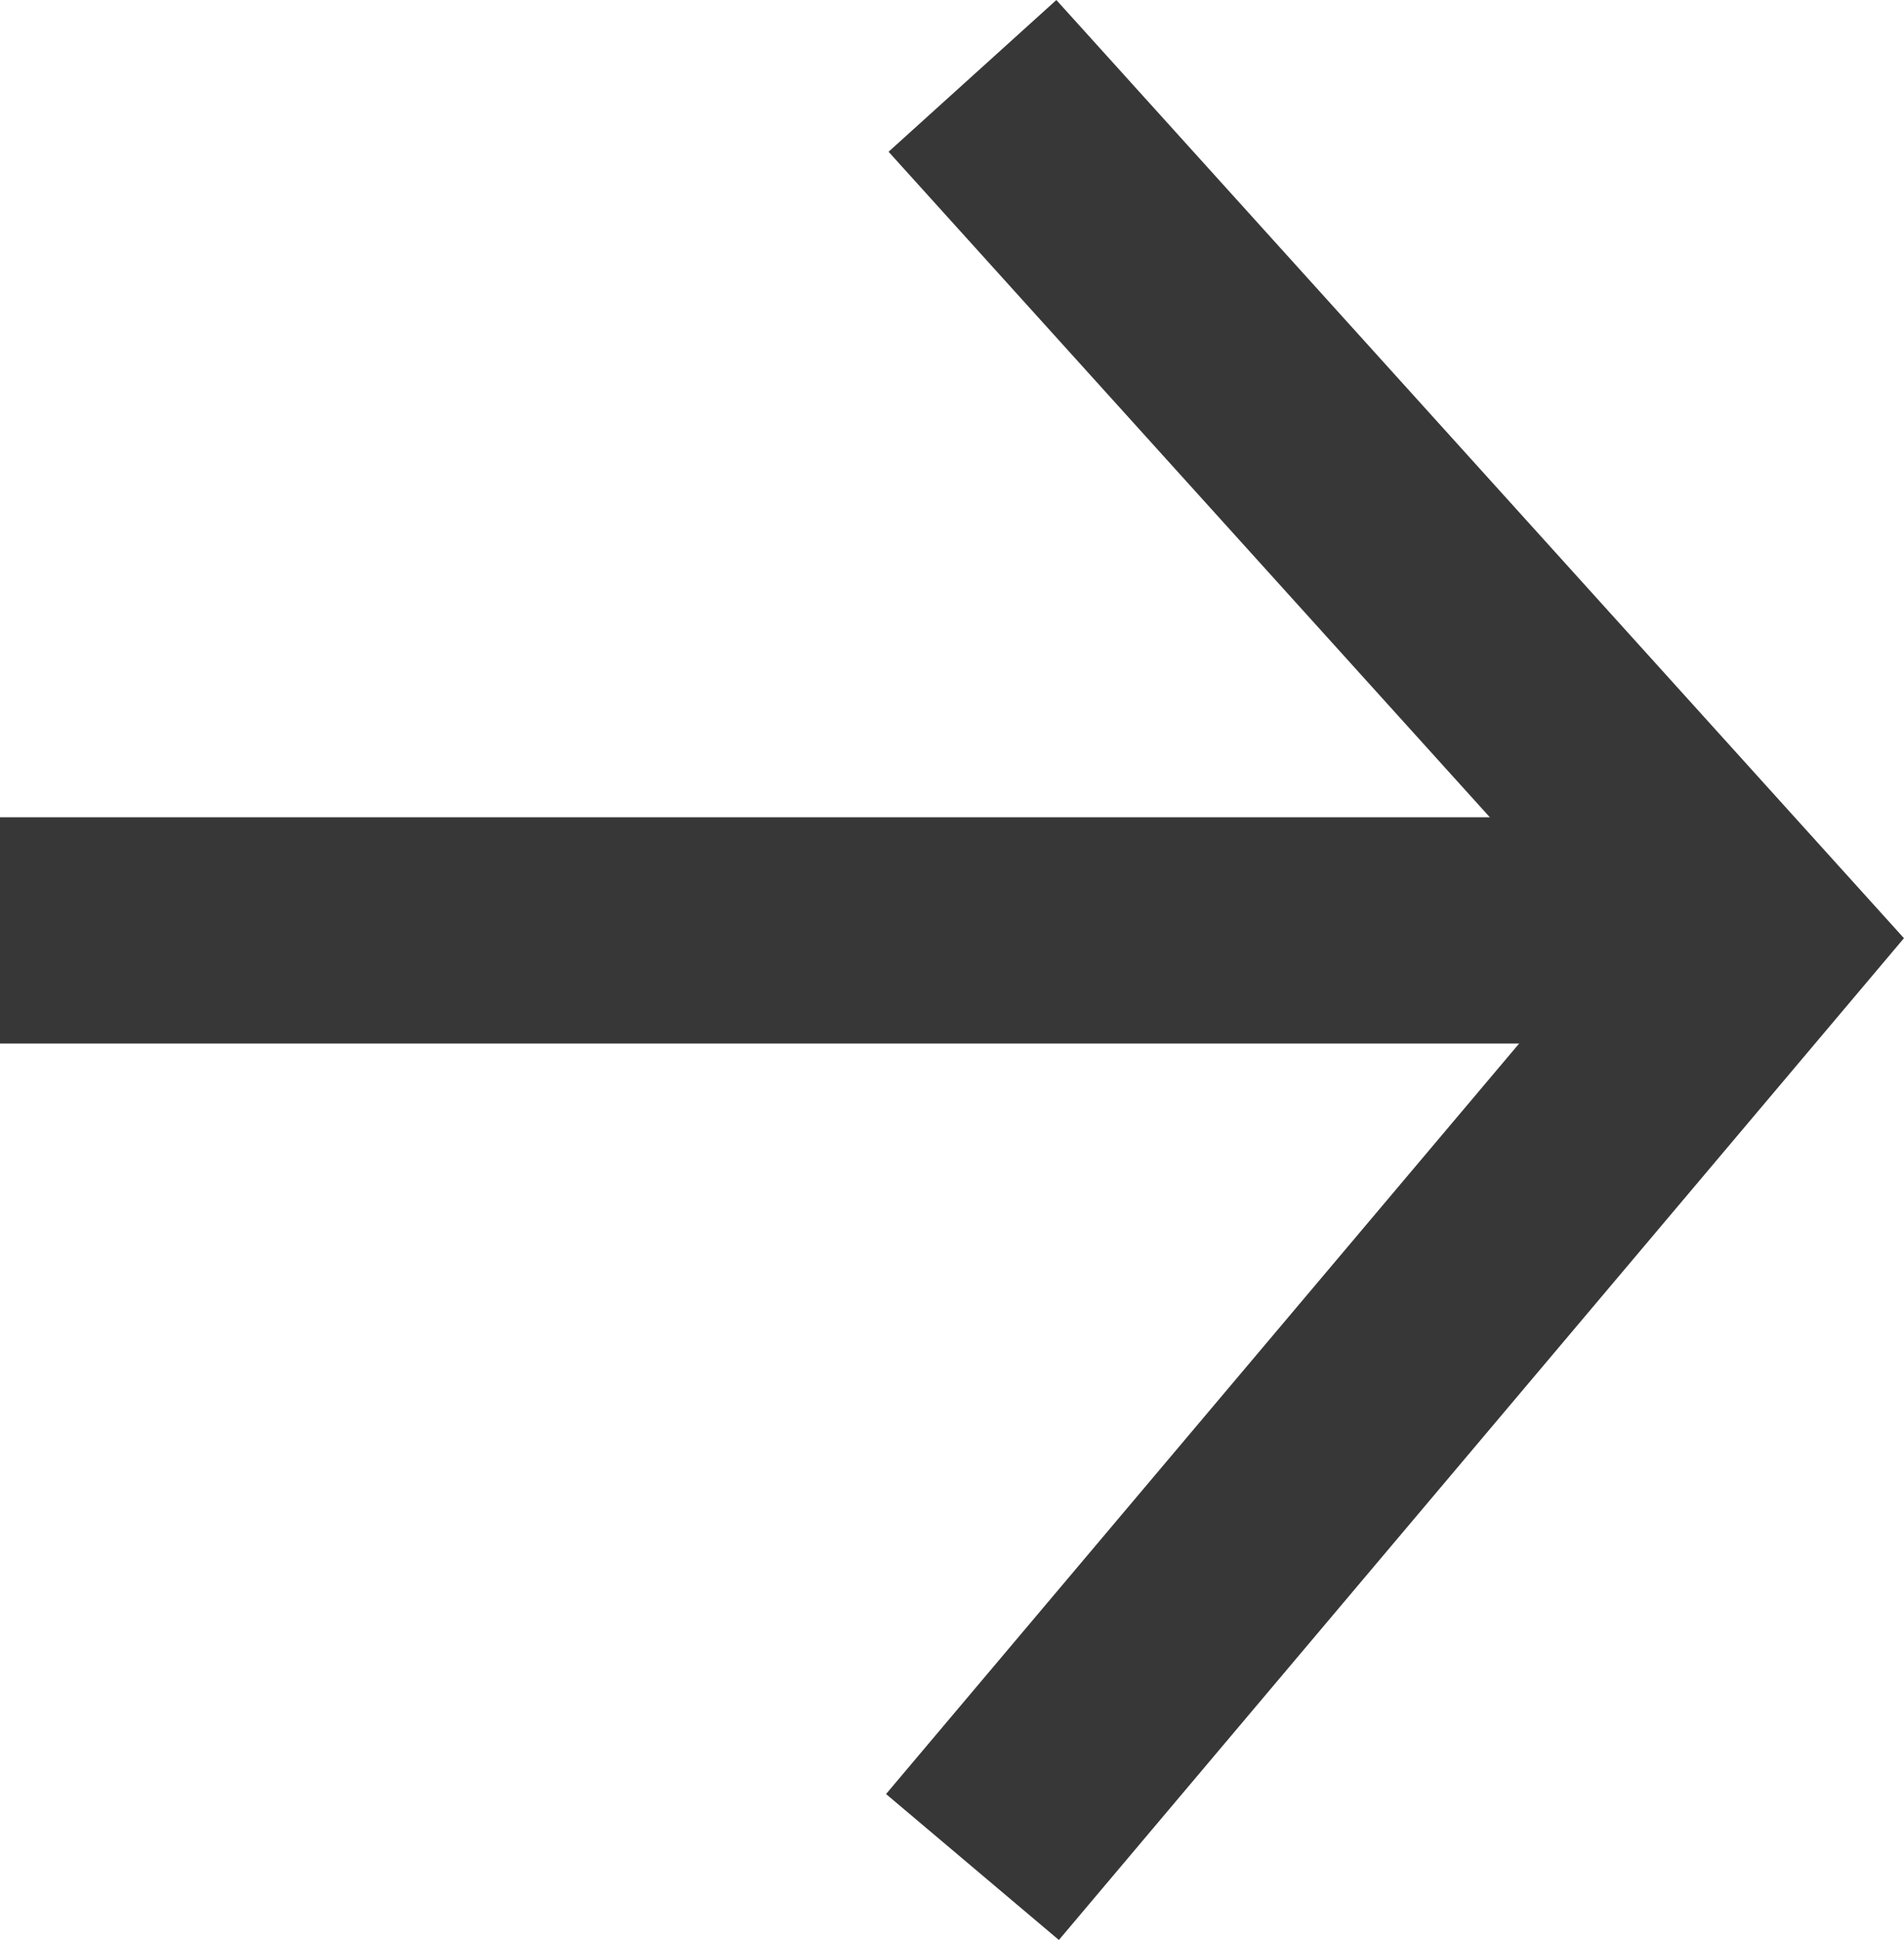 <svg xmlns="http://www.w3.org/2000/svg" width="25.255" height="25.72" viewBox="0 0 25.255 25.72">
  <g id="Grupo_49" data-name="Grupo 49" transform="translate(-210.077 -782.911)">
    <path id="Caminho_10" data-name="Caminho 10" d="M5620.643,701.917l10.364,11.466-10.364,12.28" transform="translate(-5397.667 82)" fill="none" stroke="#373737" stroke-width="3"/>
    <path id="Caminho_11" data-name="Caminho 11" d="M5628.453,708.562h-23.265" transform="translate(-5395.111 86.684)" fill="none" stroke="#373737" stroke-width="3"/>
  </g>
</svg>
